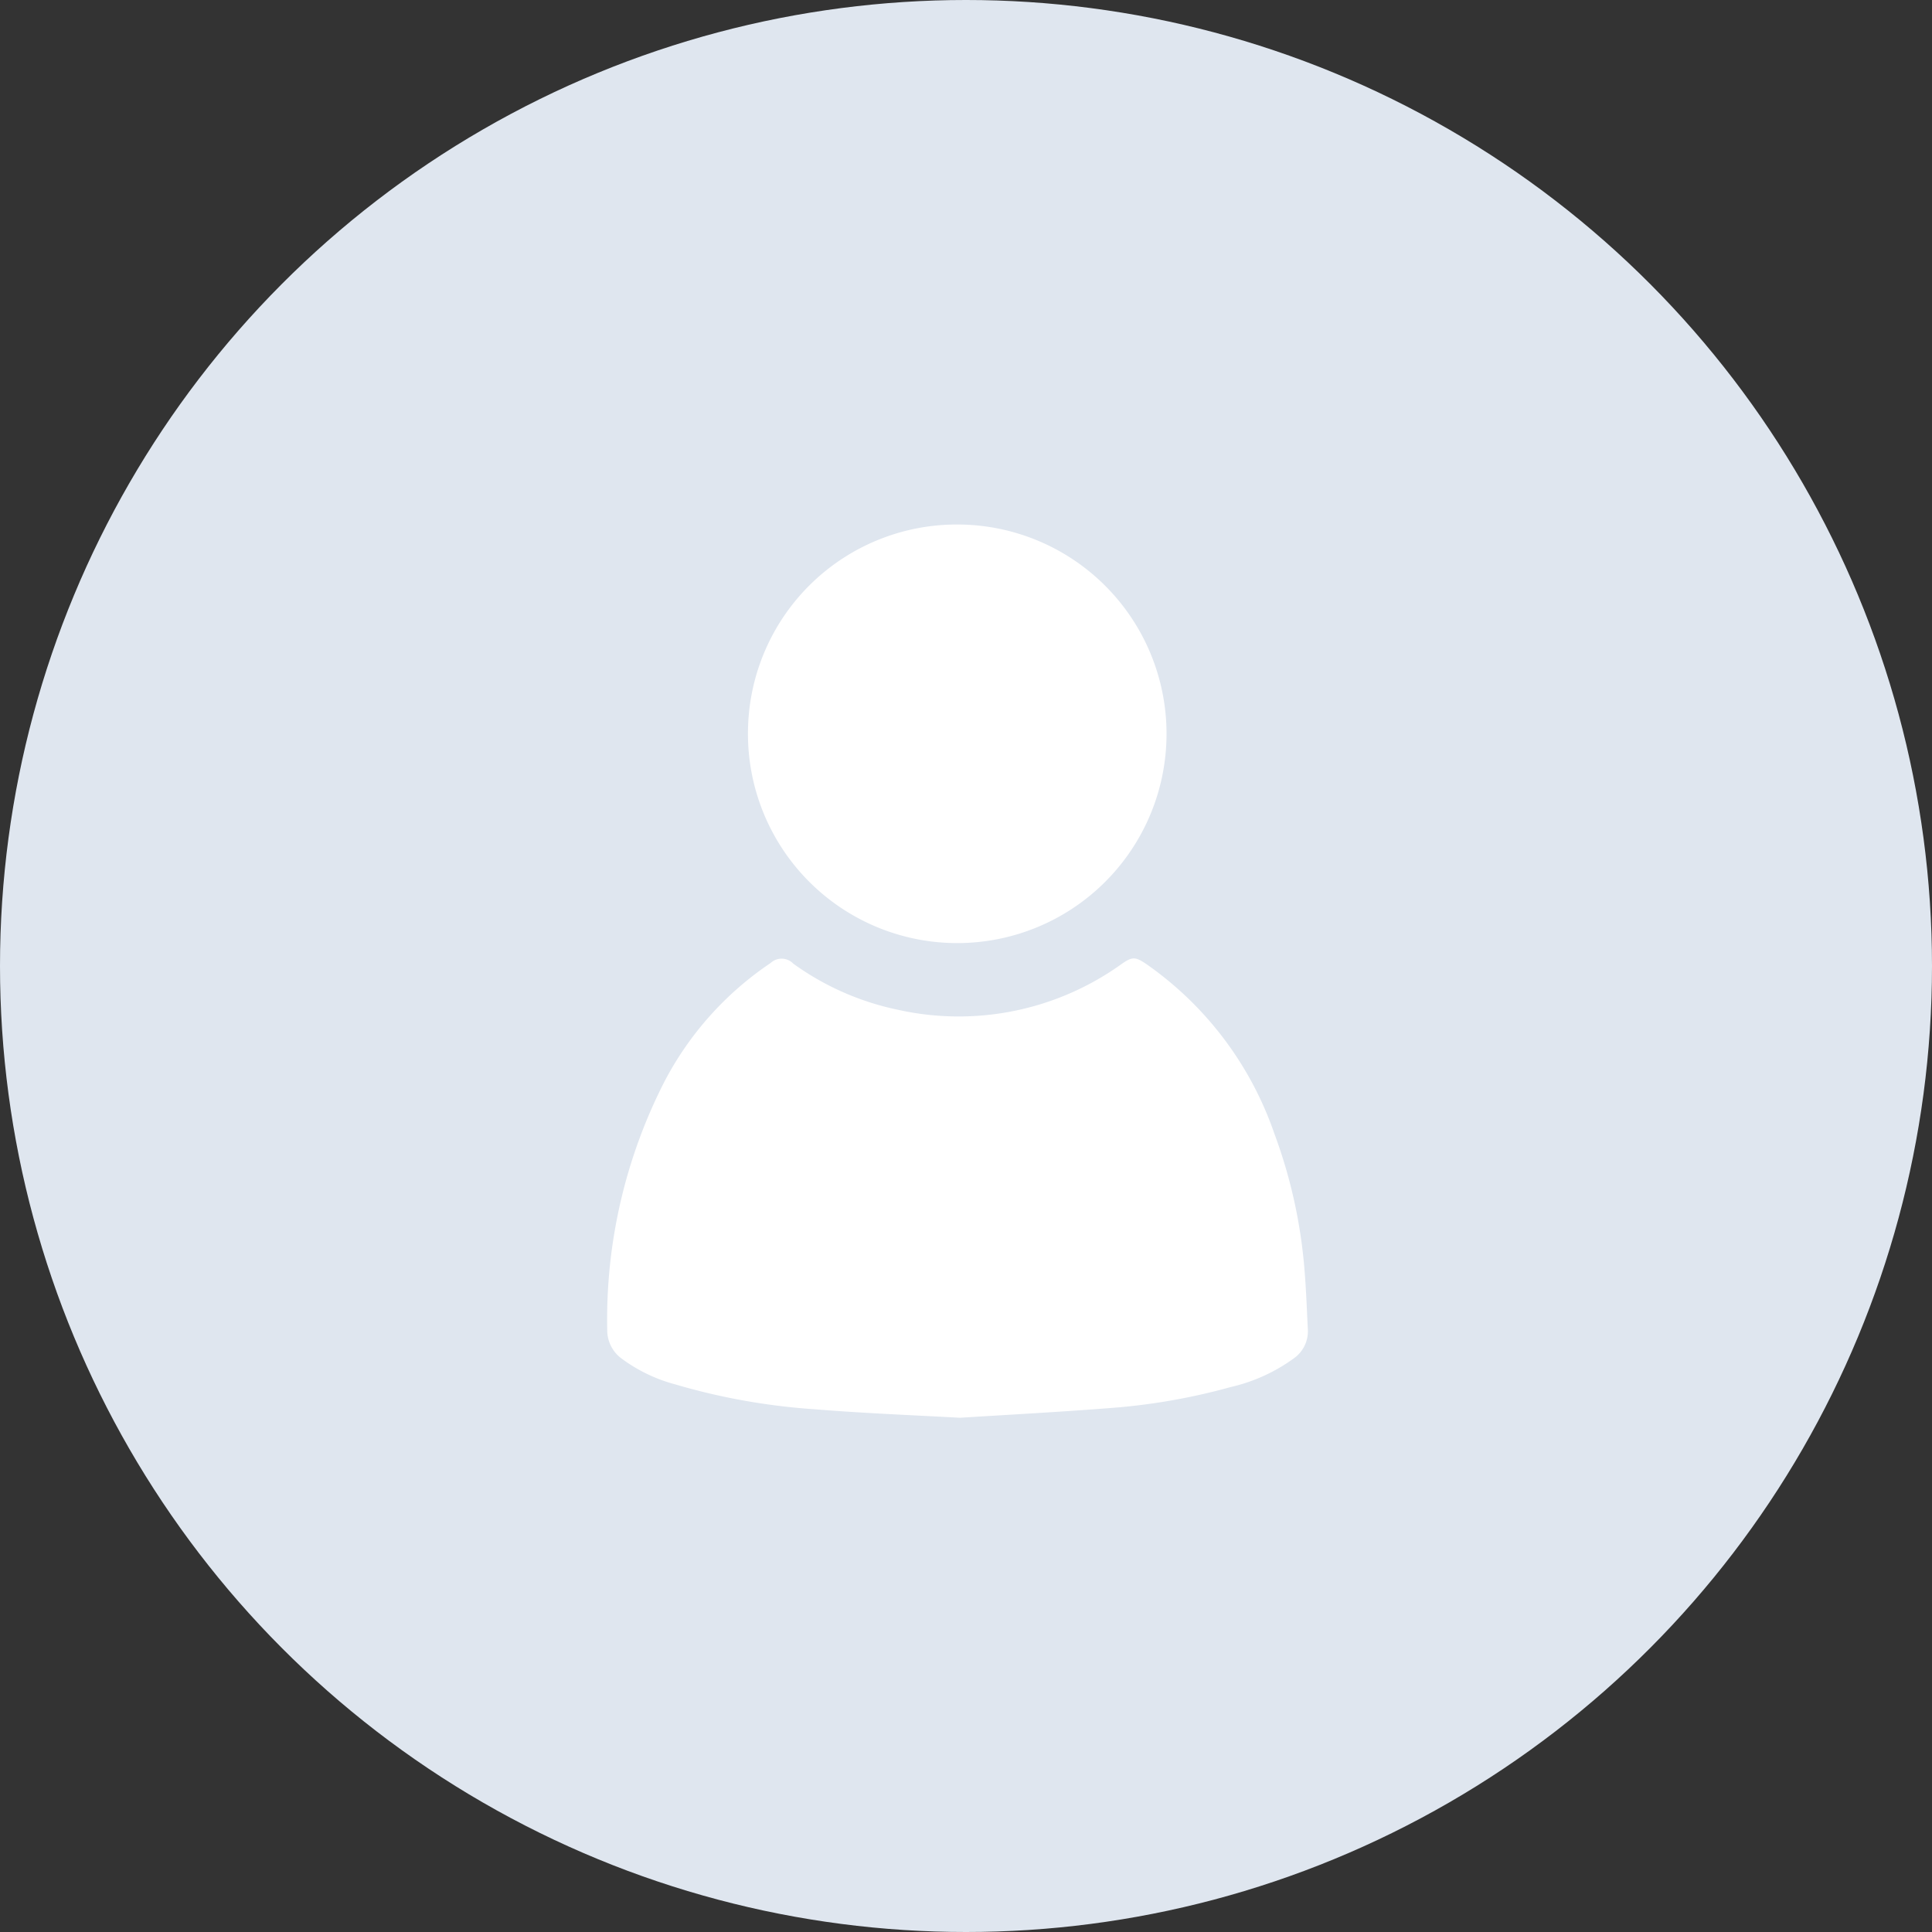 <svg xmlns="http://www.w3.org/2000/svg" width="70" height="70" viewBox="0 0 70 70">
  <rect x="0" y="0" width="70" height="70" fill="#333333" stroke="none"/>
  <g id="Group_3247" data-name="Group 3247" transform="translate(20096 4086)">
    <circle id="Ellipse_1399" data-name="Ellipse 1399" cx="35" cy="35" r="35" transform="translate(-20096 -4086)" fill="#dfe6ef"/>
    <g id="Group_2659" data-name="Group 2659" transform="translate(-20074 -4067)">
      <path id="Path_3532" data-name="Path 3532" d="M-72.01,428.021c-1.84-.1-3.566-.168-5.286-.309a23.426,23.426,0,0,1-5.034-.9,5.739,5.739,0,0,1-1.923-.921,1.277,1.277,0,0,1-.541-1.04,18.955,18.955,0,0,1,2.085-9.033,11.7,11.7,0,0,1,3.834-4.273.584.584,0,0,1,.822.023,9.913,9.913,0,0,0,3.788,1.67,10.113,10.113,0,0,0,8.1-1.652c.394-.276.5-.275.9-.006a12.415,12.415,0,0,1,4.64,6.139,18.359,18.359,0,0,1,1.1,5.009c.057.706.081,1.414.117,2.121a1.2,1.2,0,0,1-.515,1.024,6.273,6.273,0,0,1-2.283,1.036,22.561,22.561,0,0,1-4.431.765C-68.466,427.817-70.293,427.913-72.01,428.021Z" transform="translate(84.795 -395.653)" fill="#fff"/>
      <path id="Path_3533" data-name="Path 3533" d="M29.515,82.7a7.583,7.583,0,1,1-7.6,7.3A7.565,7.565,0,0,1,29.515,82.7Z" transform="translate(-16.81 -82.696)" fill="#fff"/>
    </g>
  </g>
</svg>
